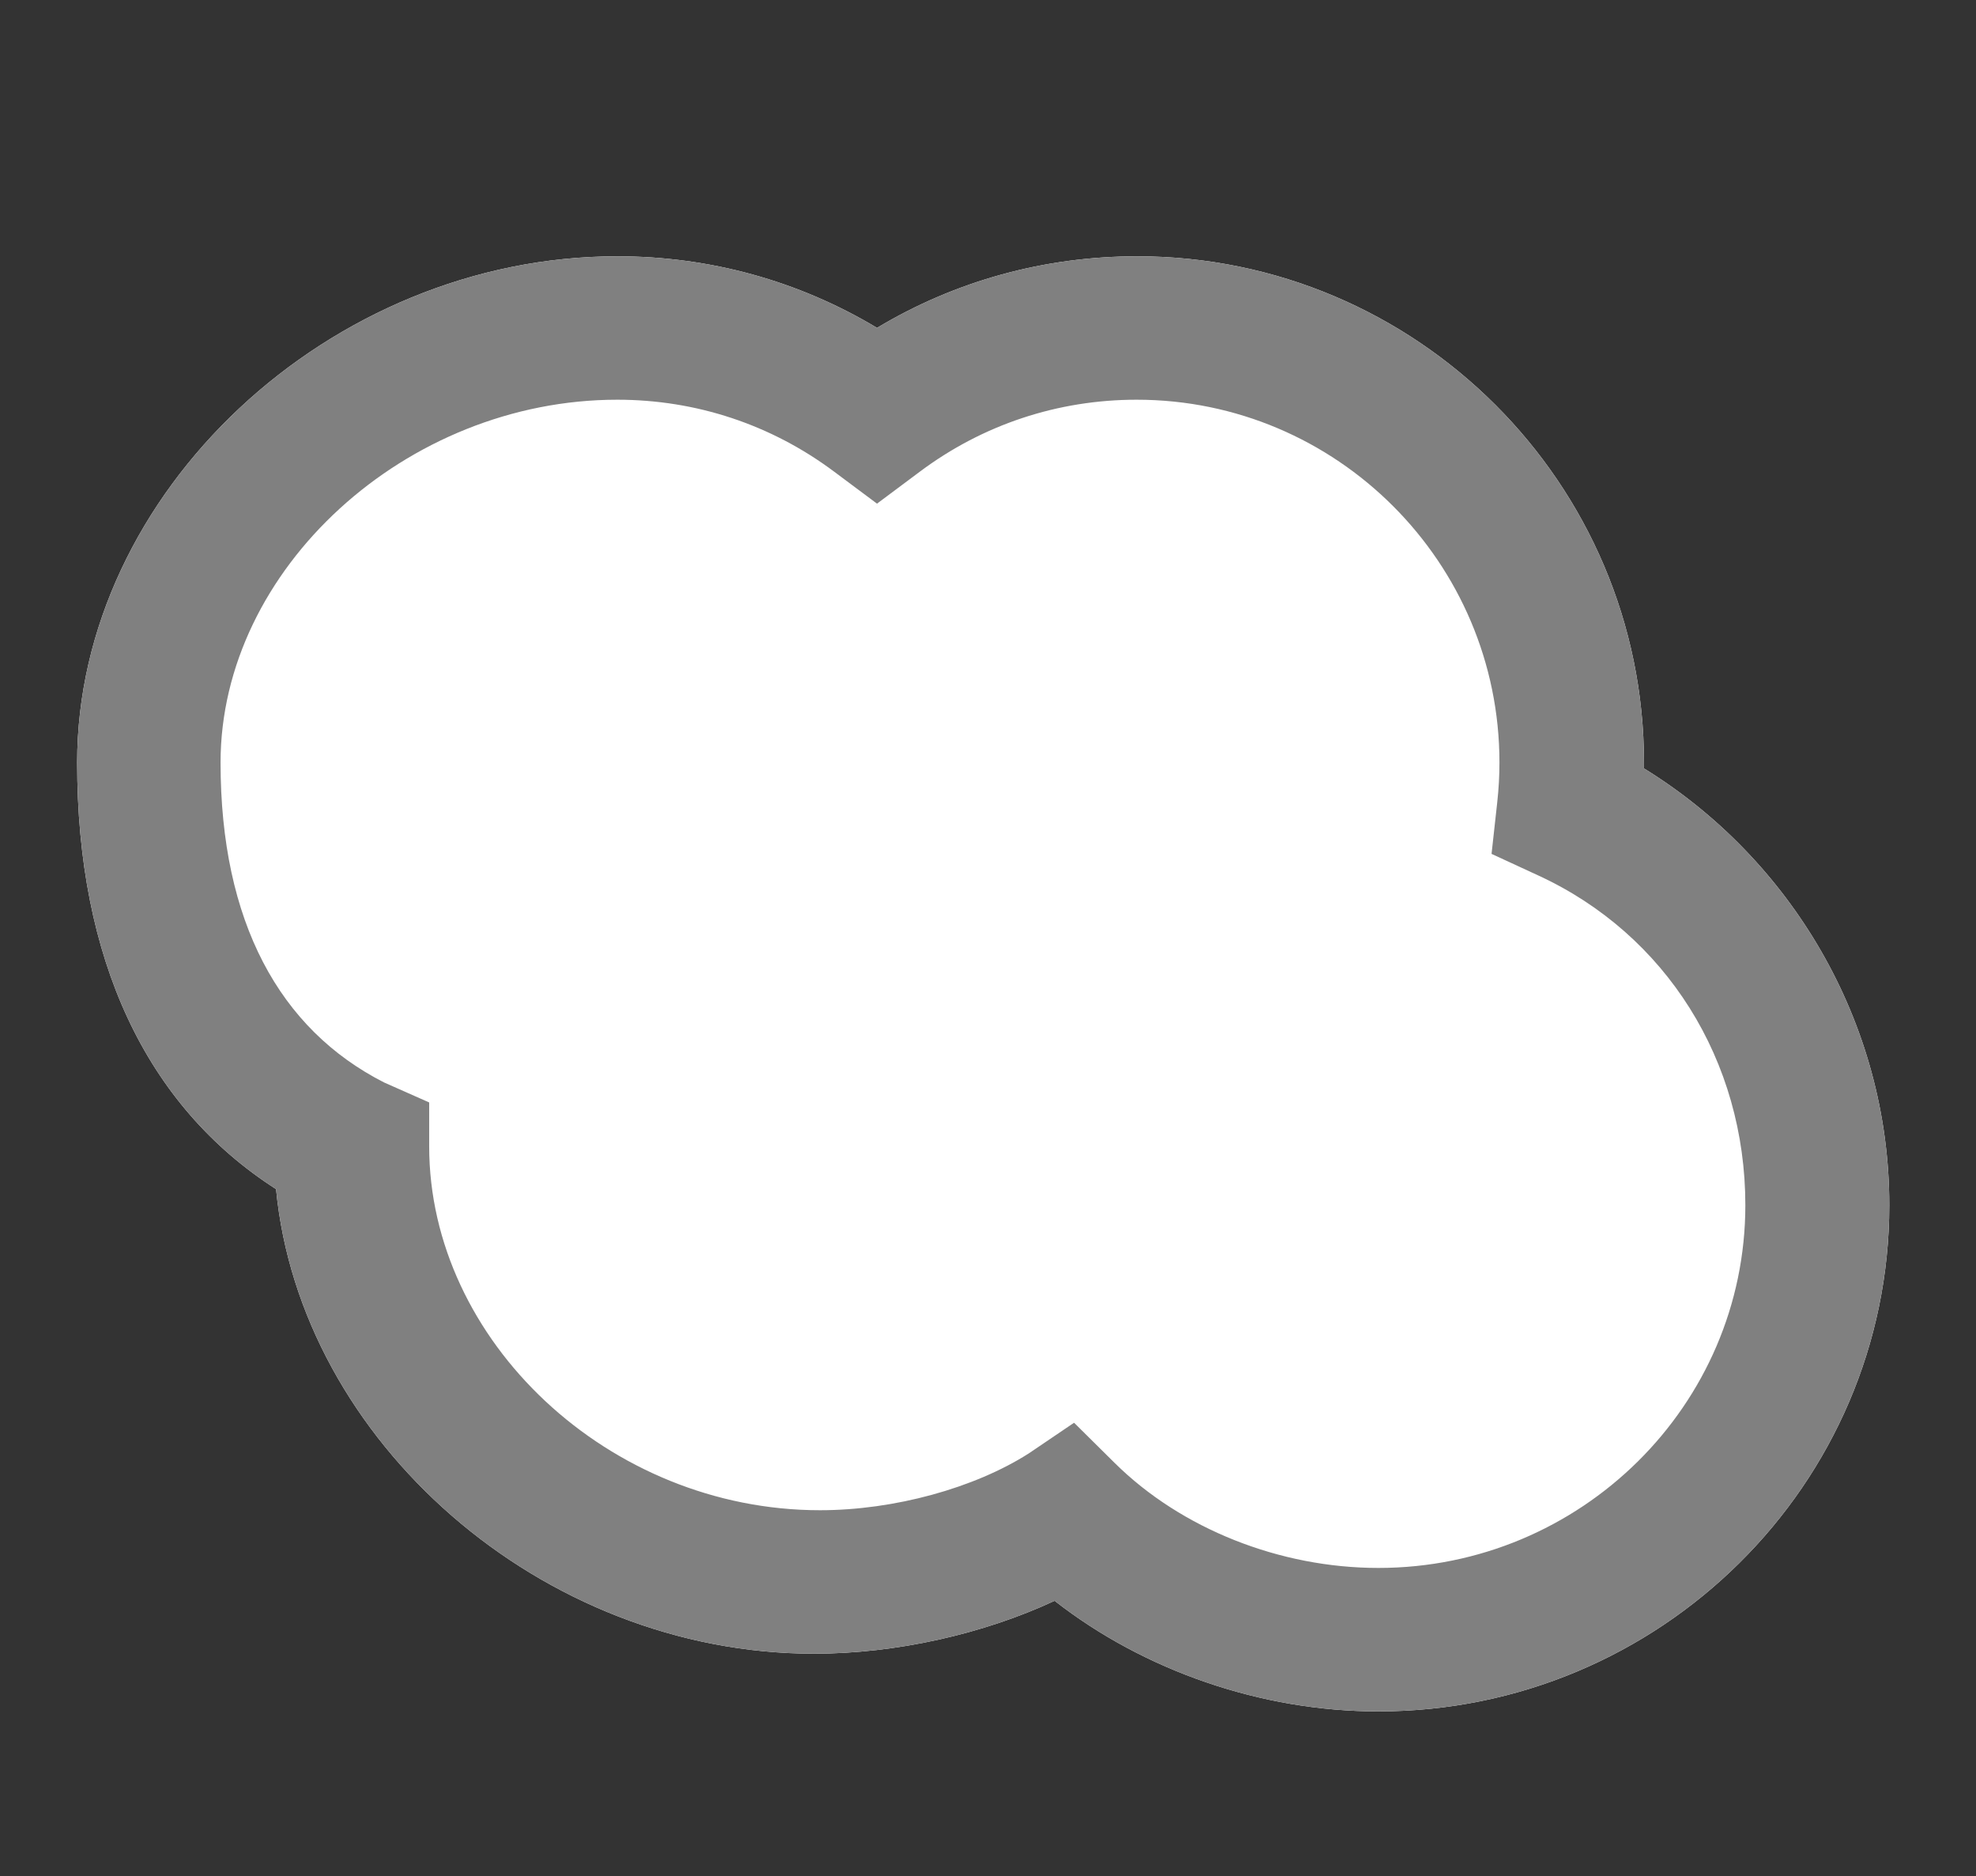 <?xml version="1.0" encoding="utf-8"?>
<!-- Generator: Adobe Illustrator 16.0.0, SVG Export Plug-In . SVG Version: 6.00 Build 0)  -->
<!DOCTYPE svg PUBLIC "-//W3C//DTD SVG 1.1//EN" "http://www.w3.org/Graphics/SVG/1.1/DTD/svg11.dtd">
<svg version="1.1" xmlns="http://www.w3.org/2000/svg" xmlns:xlink="http://www.w3.org/1999/xlink" x="0px" y="0px"
	 width="81.333px" height="77.207px" viewBox="0 0 81.333 77.207" enable-background="new 0 0 81.333 77.207" xml:space="preserve">
<rect x="0" y="0" width="81.333" height="77.207" fill="#333333" stroke="none"/>
<g id="Layer_1">
</g>
<g id="Layer_2">
	<g>
		<path fill="#FFFFFF" d="M56.734,70.428c-4.811,0-9.642-1.673-13.326-4.552c-2.925,1.366-6.533,2.177-9.895,2.177
			c-11.229,0-21.151-8.752-22.15-19.118c-5.365-3.44-8.187-9.468-8.187-17.554c0-11.099,10.389-20.834,22.232-20.834
			c3.814,0,7.469,1.013,10.691,2.945c3.221-1.933,6.898-2.945,10.712-2.945c11.488,0,20.856,9.346,20.856,20.834
			c0,0.08,0,0.16,0,0.241c6,3.689,10.098,10.403,10.098,17.974C77.765,61.083,68.318,70.428,56.734,70.428z"/>
		<path fill="#808080" d="M56.734,70.428c-4.811,0-9.642-1.673-13.326-4.552c-2.925,1.366-6.533,2.177-9.895,2.177
			c-11.229,0-21.151-8.752-22.15-19.118c-5.365-3.44-8.187-9.468-8.187-17.554c0-11.099,10.389-20.834,22.232-20.834
			c3.814,0,7.469,1.013,10.691,2.945c3.221-1.933,6.898-2.945,10.712-2.945c11.488,0,20.856,9.346,20.856,20.834
			c0,0.08,0,0.16,0,0.241c6,3.689,10.098,10.403,10.098,17.974C77.765,61.083,68.318,70.428,56.734,70.428z M44.209,58.549
			l1.674,1.657c2.732,2.704,6.789,4.318,10.851,4.318c8.329,0,15.105-6.697,15.105-14.929c0-5.946-3.263-11.145-8.515-13.564
			l-1.931-0.892l0.233-2.114c0.062-0.555,0.092-1.107,0.092-1.645c0-8.233-6.697-14.931-14.931-14.931
			c-3.246,0-6.332,1.022-8.923,2.959l-1.766,1.318l-1.767-1.318c-2.592-1.937-5.678-2.959-8.924-2.959
			c-8.699,0-16.329,6.977-16.329,14.931c0,6.547,2.425,10.977,6.732,13.166l1.855,0.822v1.81c0,7.993,7.389,14.971,16.087,14.971
			c3.065,0,6.363-0.917,8.587-2.334L44.209,58.549z"/>
	</g>
</g>
</svg>
